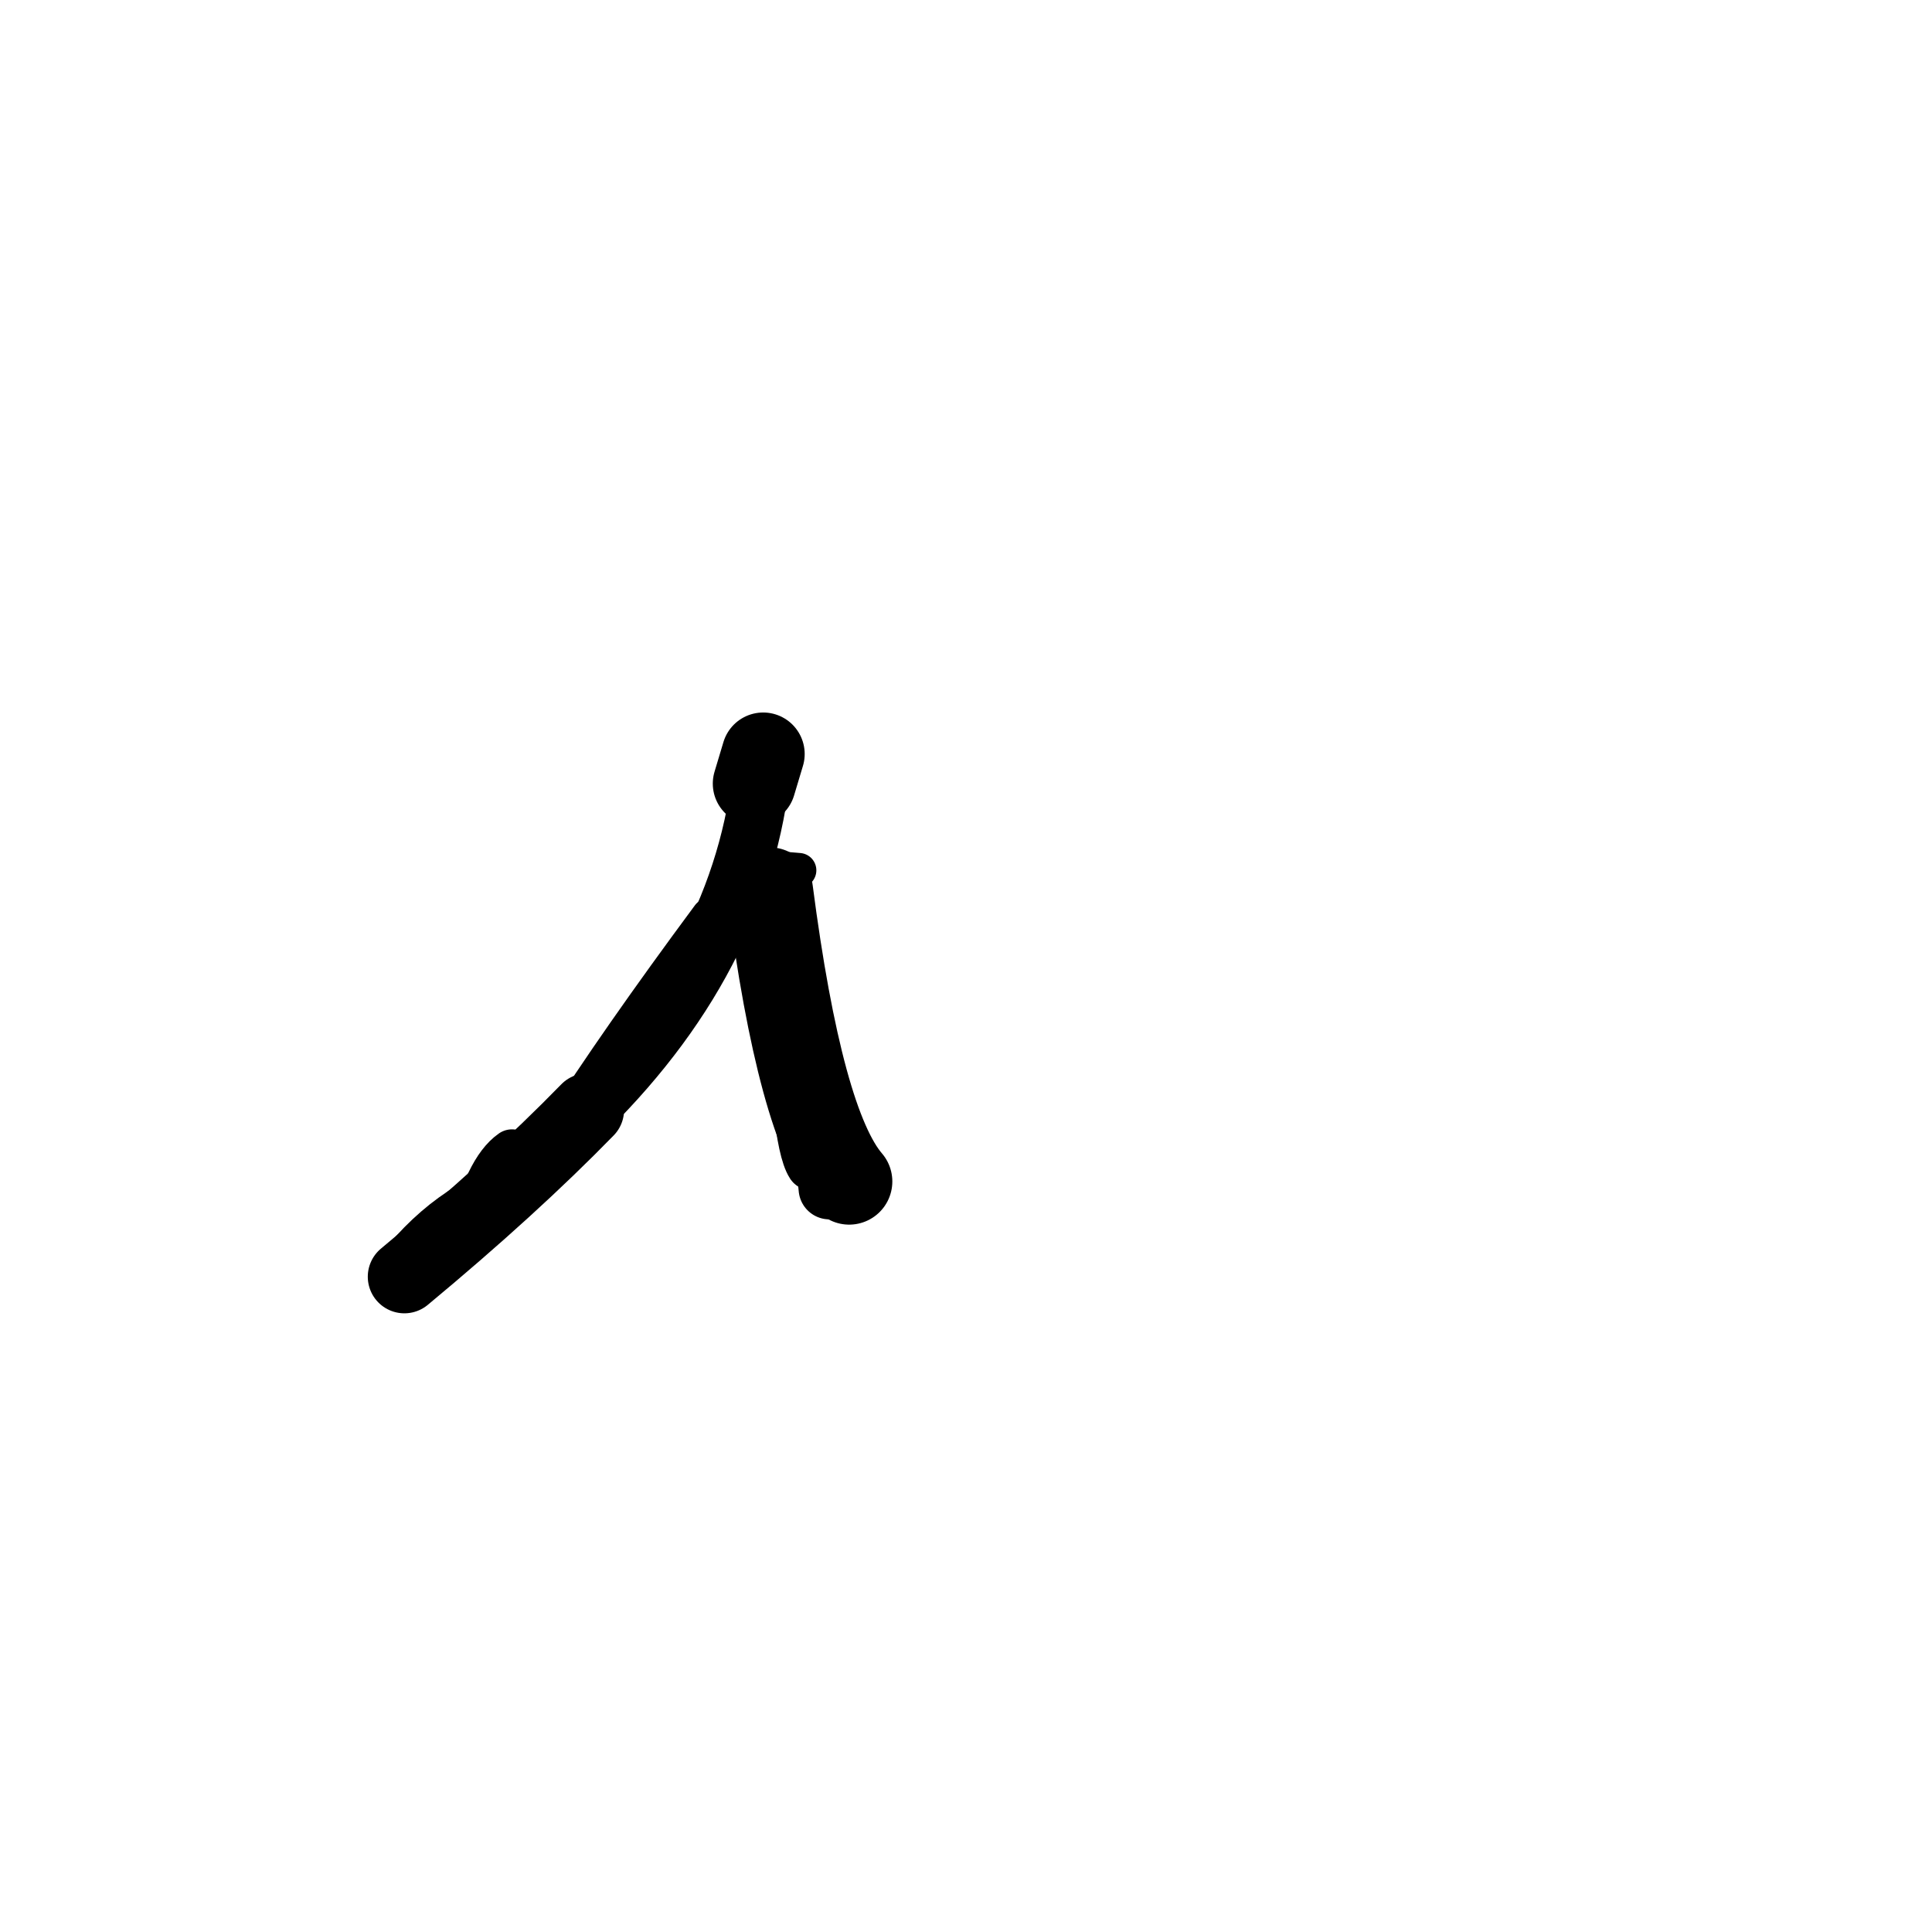 <?xml version="1.0" ?>
<svg height="140" width="140" xmlns="http://www.w3.org/2000/svg">
  <path d="M 54.659, 56.783 Q 54.905, 55.969, 55.303, 54.638 " fill="none" id="curve_1" stroke="#000000" stroke-linecap="round" stroke-linejoin="round" stroke-width="6.015"/>
  <path d="M 55.303, 54.638 Q 54.272, 68.825, 42.571, 80.426 " fill="none" id="curve_1" stroke="#000000" stroke-linecap="round" stroke-linejoin="round" stroke-width="4.181"/>
  <path d="M 42.571, 80.426 Q 37.105, 86.037, 29.303, 92.516 " fill="none" id="curve_1" stroke="#000000" stroke-linecap="round" stroke-linejoin="round" stroke-width="5.304"/>
  <path d="M 61.533, 85.613 Q 57.988, 81.499, 55.785, 64.533 " fill="none" id="curve_2" stroke="#000000" stroke-linecap="round" stroke-linejoin="round" stroke-width="6.257"/>
  <path d="M 35.038, 87.551 Q 37.034, 85.205, 40.209, 81.95 " fill="none" id="curve_9" stroke="#000000" stroke-linecap="round" stroke-linejoin="round" stroke-width="3.448"/>
  <path d="M 60.098, 86.131 Q 59.993, 85.251, 59.848, 83.439 " fill="none" id="curve_10" stroke="#000000" stroke-linecap="round" stroke-linejoin="round" stroke-width="4.456"/>
  <path d="M 37.934, 85.193 Q 32.07, 86.897, 28.138, 92.312 " fill="none" id="curve_25" stroke="#000000" stroke-linecap="round" stroke-linejoin="round" stroke-width="2.583"/>
  <path d="M 58.825, 84.392 Q 58.257, 83.523, 57.871, 80.009 " fill="none" id="curve_26" stroke="#000000" stroke-linecap="round" stroke-linejoin="round" stroke-width="3.742"/>
  <path d="M 57.899, 63.067 Q 56.392, 62.933, 53.226, 62.688 " fill="none" id="curve_106" stroke="#000000" stroke-linecap="round" stroke-linejoin="round" stroke-width="2.514"/>
  <path d="M 40.574, 81.888 Q 44.695, 75.425, 51.405, 66.37 " fill="none" id="curve_111" stroke="#000000" stroke-linecap="round" stroke-linejoin="round" stroke-width="2.599"/>
  <path d="M 62.293, 85.142 Q 60.479, 80.419, 56.739, 72.346 " fill="none" id="curve_140" stroke="#000000" stroke-linecap="round" stroke-linejoin="round" stroke-width="2.433"/>
  <path d="M 37.103, 83.496 Q 35.278, 84.775, 34.168, 89.592 " fill="none" id="curve_141" stroke="#000000" stroke-linecap="round" stroke-linejoin="round" stroke-width="3.32"/>
</svg>
